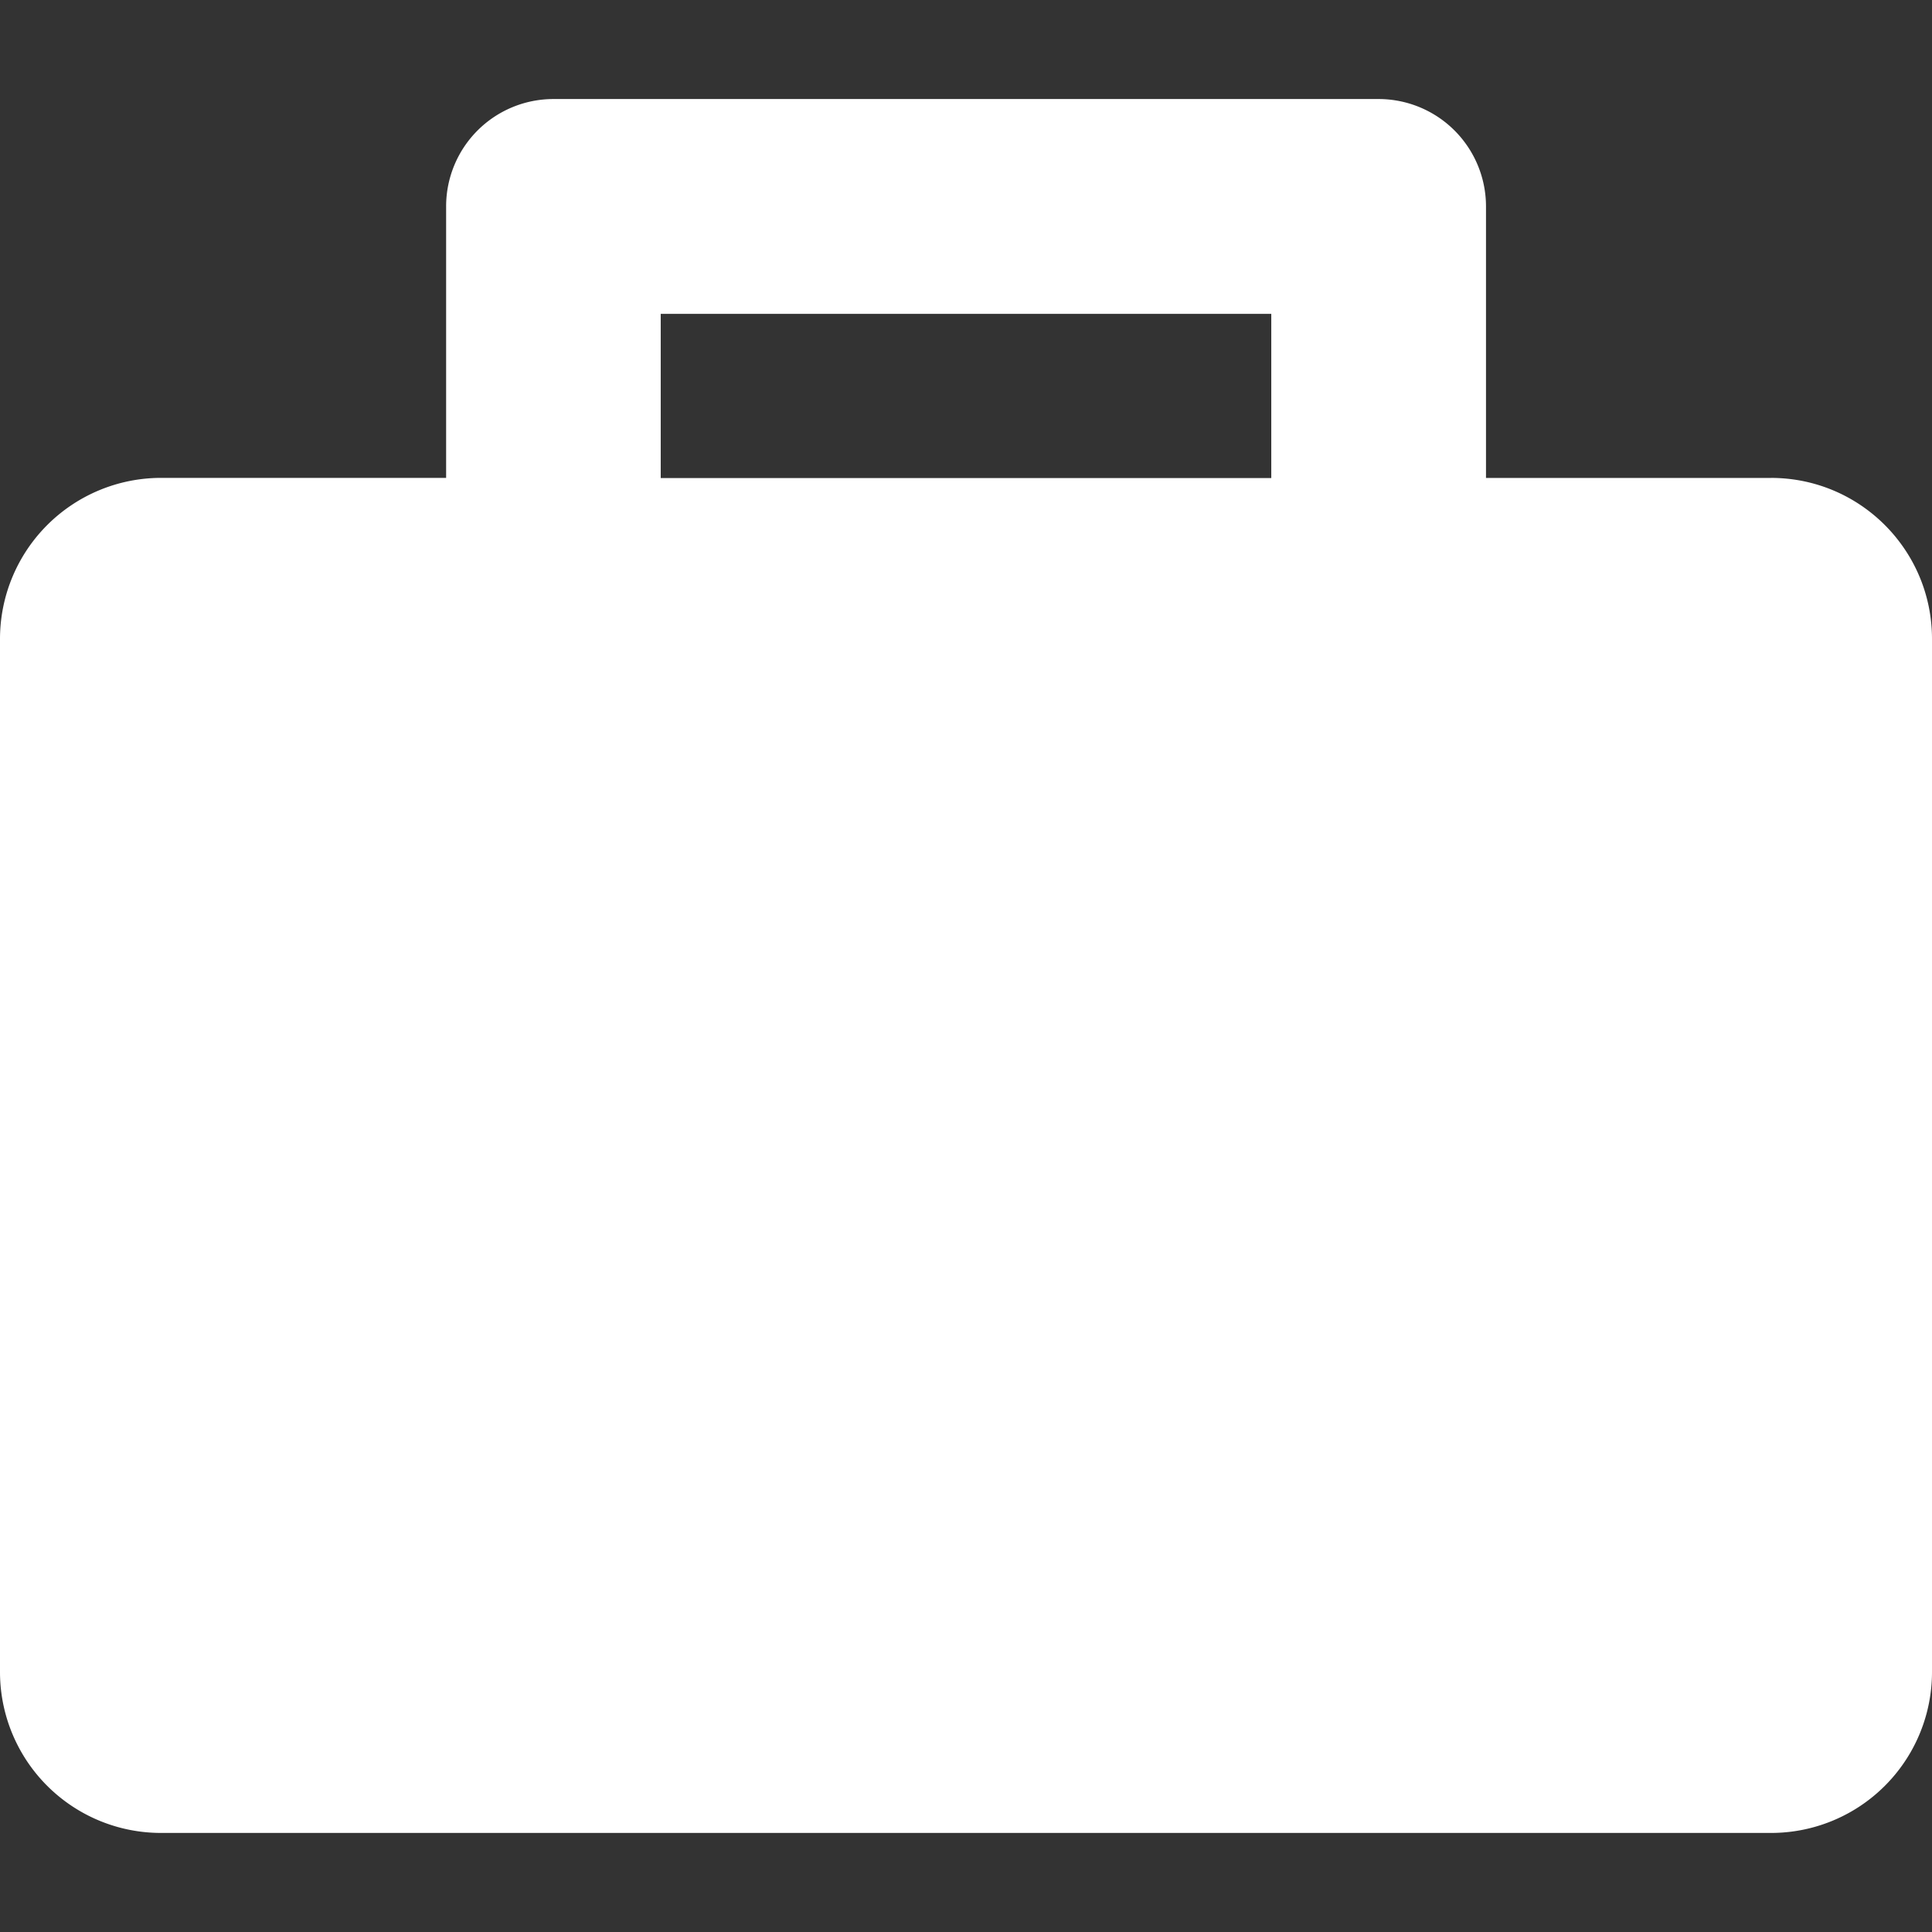 <svg xmlns="http://www.w3.org/2000/svg" width="80" height="80" fill="#FFFFFF"><rect width="100%" height="100%" fill="#333333" stroke="none"/><path d="M73.332 19.79h-11.8V8.546a4.448 4.448 0 00-4.446-4.445H22.914a4.444 4.444 0 00-4.441 4.445v11.242H6.668A6.672 6.672 0 000 26.457v42.777a6.666 6.666 0 006.668 6.664h66.664A6.663 6.663 0 0080 69.234V26.457c0-3.68-2.98-6.668-6.668-6.668zm-45.973-6.794h25.282v6.8H27.359zm0 0"/></svg>
